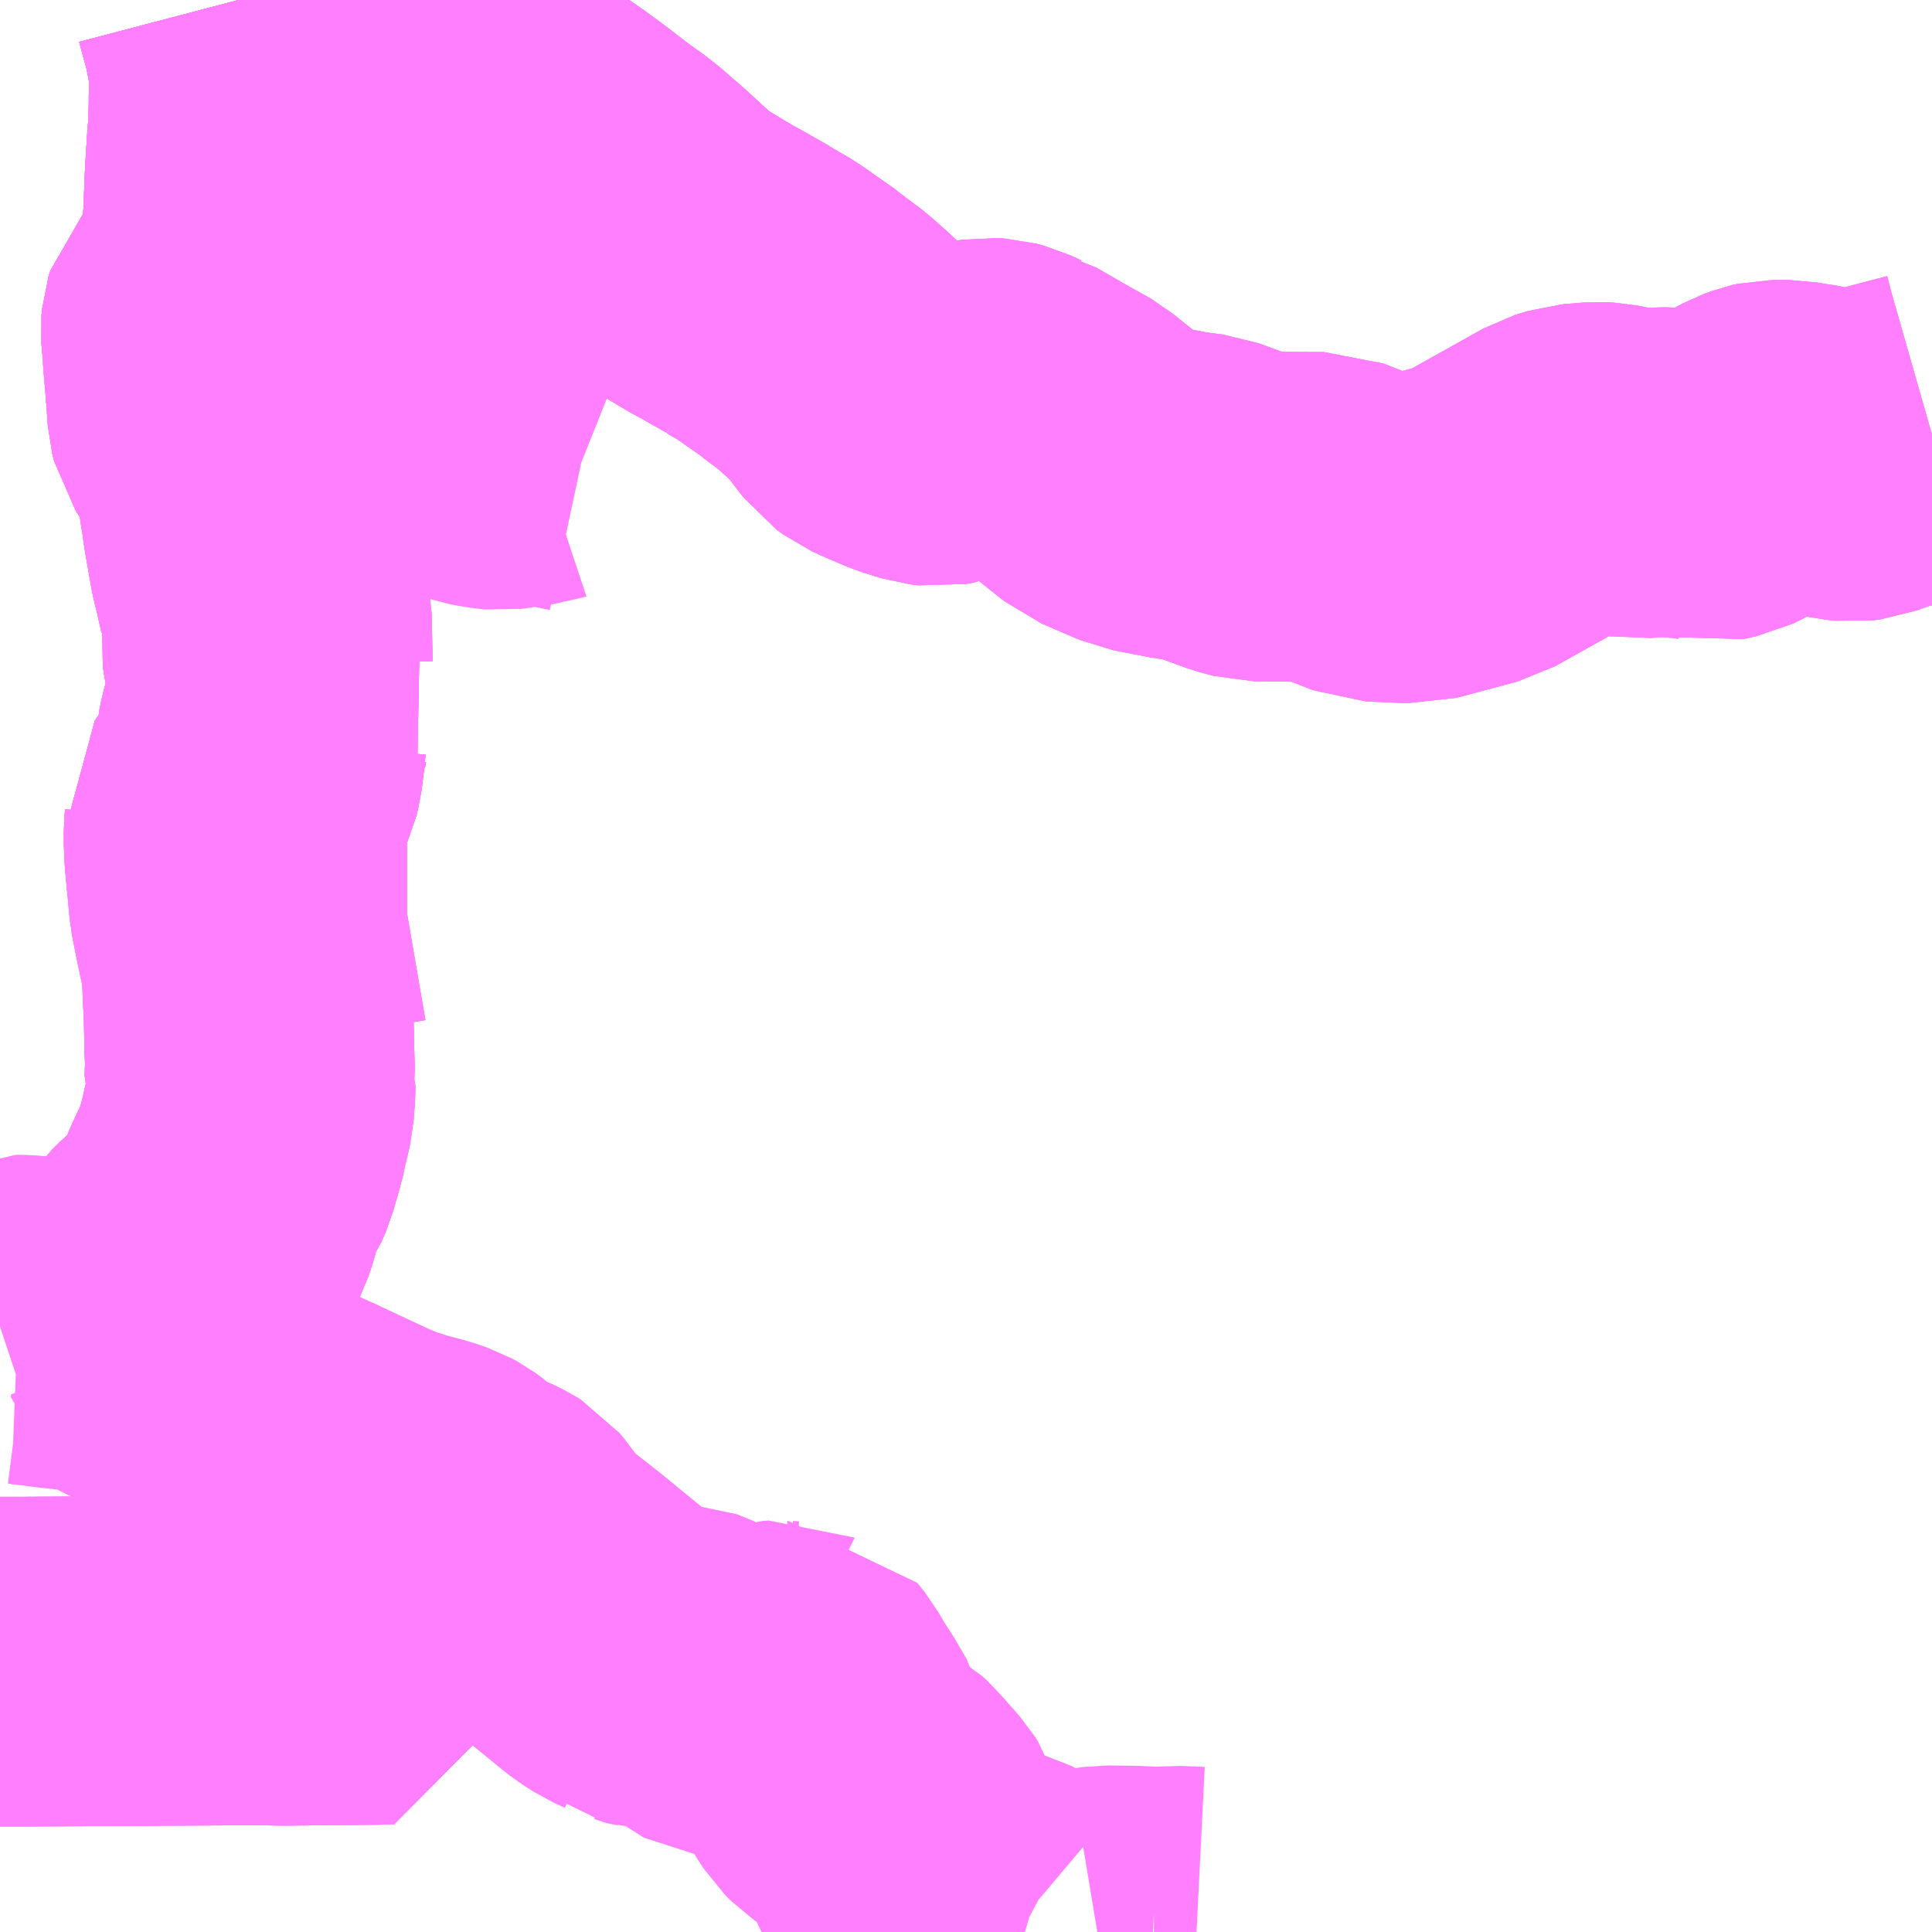 <?xml version="1.0" encoding="UTF-8"?>
<svg  xmlns="http://www.w3.org/2000/svg" xmlns:xlink="http://www.w3.org/1999/xlink" xmlns:go="http://purl.org/svgmap/profile" property="N07_001,N07_002,N07_003,N07_004,N07_005,N07_006,N07_007" viewBox="13583.496 -3467.285 4.395 4.395" go:dataArea="13583.49609375 -3467.28515625 4.39453125 4.39453125" >
<globalCoordinateSystem srsName="http://purl.org/crs/84" transform="matrix(100.0,0.0,0.0,-100.0,0.0,0.0)" />
<defs>
 <g id="p0" >
  <circle cx="0.0" cy="0.0" r="3" stroke="green" stroke-width="0.75" vector-effect="non-scaling-stroke" />
 </g>
</defs>
<g fill="none" fill-rule="evenodd" stroke="#FF00FF" stroke-width="0.75" opacity="0.5" vector-effect="non-scaling-stroke" stroke-linejoin="bevel" >
<path content="1,奈良交通（株）,奈良天理192,1.0,1.0,1.0," xlink:title="1" d="M13583.496,-3463.505L13583.552,-3463.505L13583.717,-3463.506L13583.903,-3463.507L13584.078,-3463.508L13584.144,-3463.507L13584.351,-3463.509L13584.38,-3463.51L13584.381,-3463.547L13584.384,-3463.566L13584.393,-3463.601L13584.405,-3463.631L13584.418,-3463.657L13584.423,-3463.66"/>
<path content="1,奈良交通（株）,奈良月ヶ瀬94,3.0,3.0,4.0," xlink:title="1" d="M13583.496,-3463.505L13583.552,-3463.505L13583.717,-3463.506L13583.903,-3463.507L13584.078,-3463.508L13584.144,-3463.507L13584.351,-3463.509L13584.38,-3463.51L13584.381,-3463.547L13584.384,-3463.566L13584.393,-3463.601L13584.405,-3463.631L13584.418,-3463.657L13584.423,-3463.66"/>
<path content="1,奈良交通（株）,奈良都祁120,1.0,1.0,1.0," xlink:title="1" d="M13584.039,-3467.285L13584.044,-3467.266L13584.056,-3467.223L13584.058,-3467.214L13584.061,-3467.204L13584.064,-3467.184L13584.075,-3467.134L13584.103,-3467.13L13584.184,-3467.12L13584.252,-3467.111L13584.271,-3467.109L13584.349,-3467.104L13584.375,-3467.103L13584.379,-3467.103L13584.409,-3467.1L13584.431,-3467.098L13584.443,-3467.093L13584.459,-3467.081L13584.472,-3467.073L13584.479,-3467.066L13584.532,-3467.03L13584.56,-3467.018L13584.574,-3467.015L13584.62,-3467.011L13584.638,-3467.009L13584.655,-3467.008L13584.665,-3467.006L13584.69,-3466.993L13584.738,-3466.96L13584.786,-3466.925L13584.8,-3466.914L13584.83,-3466.891L13584.862,-3466.868L13584.891,-3466.846L13584.947,-3466.797L13585.013,-3466.736L13585.037,-3466.72L13585.088,-3466.689L13585.12,-3466.67L13585.13,-3466.665L13585.137,-3466.661L13585.197,-3466.627L13585.197,-3466.626L13585.201,-3466.624L13585.239,-3466.602L13585.319,-3466.546L13585.332,-3466.535L13585.351,-3466.521L13585.367,-3466.509L13585.405,-3466.475L13585.441,-3466.44L13585.46,-3466.414L13585.484,-3466.383L13585.499,-3466.372L13585.523,-3466.361L13585.57,-3466.341L13585.612,-3466.328L13585.629,-3466.326L13585.646,-3466.329L13585.682,-3466.345L13585.703,-3466.356L13585.729,-3466.367L13585.742,-3466.369L13585.758,-3466.368L13585.773,-3466.364L13585.799,-3466.352L13585.803,-3466.351L13585.869,-3466.313L13585.894,-3466.299L13585.903,-3466.294L13585.914,-3466.288L13585.928,-3466.28L13586.014,-3466.211L13586.1,-3466.174L13586.183,-3466.158L13586.23,-3466.152L13586.323,-3466.118L13586.353,-3466.11L13586.506,-3466.109L13586.62,-3466.064L13586.713,-3466.06L13586.851,-3466.097L13587.053,-3466.21L13587.082,-3466.219L13587.129,-3466.223L13587.148,-3466.222L13587.173,-3466.217L13587.205,-3466.209L13587.216,-3466.207L13587.247,-3466.21L13587.293,-3466.211L13587.326,-3466.208L13587.345,-3466.206L13587.361,-3466.204L13587.383,-3466.198L13587.411,-3466.204L13587.434,-3466.215L13587.447,-3466.224L13587.465,-3466.241L13587.486,-3466.256L13587.501,-3466.264L13587.52,-3466.271L13587.529,-3466.273L13587.565,-3466.273L13587.582,-3466.27L13587.614,-3466.265L13587.691,-3466.248L13587.71,-3466.246L13587.726,-3466.248L13587.753,-3466.258L13587.781,-3466.267L13587.884,-3466.294L13587.891,-3466.296"/>
<path content="1,奈良交通（株）,山村56,12.0,11.0,11.0," xlink:title="1" d="M13583.745,-3464.265L13583.775,-3464.262L13583.818,-3464.263L13583.826,-3464.265L13583.835,-3464.268L13583.842,-3464.278L13583.847,-3464.292L13583.851,-3464.307L13583.853,-3464.349L13583.854,-3464.357L13583.859,-3464.37L13583.872,-3464.394L13583.879,-3464.404L13583.894,-3464.419L13583.916,-3464.438L13583.948,-3464.461L13583.957,-3464.466L13583.963,-3464.476L13583.97,-3464.485L13583.974,-3464.492L13583.979,-3464.502L13583.986,-3464.523L13583.995,-3464.557L13584.004,-3464.581L13584.018,-3464.607L13584.02,-3464.61L13584.03,-3464.633L13584.036,-3464.655L13584.042,-3464.675L13584.05,-3464.706L13584.052,-3464.718L13584.055,-3464.729L13584.063,-3464.764L13584.065,-3464.792L13584.066,-3464.803L13584.066,-3464.81L13584.066,-3464.815L13584.063,-3464.824L13584.065,-3464.873L13584.063,-3464.891L13584.063,-3464.917L13584.061,-3464.993L13584.06,-3465.017L13584.06,-3465.018L13584.057,-3465.04L13584.059,-3465.081L13584.055,-3465.1L13584.051,-3465.117L13584.038,-3465.178L13584.033,-3465.204L13584.028,-3465.229L13584.022,-3465.294L13584.017,-3465.347L13584.017,-3465.353L13584.016,-3465.378L13584.017,-3465.403L13584.018,-3465.417L13584.017,-3465.428L13584.022,-3465.435L13584.025,-3465.439L13584.03,-3465.446L13584.058,-3465.481L13584.069,-3465.497L13584.079,-3465.519L13584.083,-3465.535L13584.088,-3465.576L13584.089,-3465.584L13584.09,-3465.597L13584.094,-3465.617L13584.105,-3465.655L13584.111,-3465.671L13584.119,-3465.69L13584.126,-3465.704L13584.138,-3465.721L13584.125,-3465.741L13584.116,-3465.751L13584.107,-3465.768L13584.105,-3465.774L13584.103,-3465.88L13584.098,-3465.906L13584.092,-3465.924L13584.093,-3465.927L13584.085,-3465.963L13584.08,-3465.985L13584.074,-3466.008L13584.058,-3466.1L13584.056,-3466.117L13584.05,-3466.154L13584.042,-3466.222L13584.039,-3466.234L13584.036,-3466.245L13584.031,-3466.258L13584.019,-3466.278L13584.015,-3466.282L13584.002,-3466.299L13583.996,-3466.307L13583.983,-3466.327L13583.979,-3466.343L13583.975,-3466.399L13583.968,-3466.483L13583.968,-3466.489L13583.965,-3466.523L13583.964,-3466.535L13583.965,-3466.546L13583.969,-3466.559L13584.018,-3466.612L13584.036,-3466.634L13584.045,-3466.647L13584.05,-3466.661L13584.052,-3466.682L13584.058,-3466.762L13584.06,-3466.784L13584.066,-3466.882L13584.064,-3466.883L13584.069,-3466.963L13584.072,-3466.993L13584.073,-3467.05L13584.073,-3467.066L13584.075,-3467.111L13584.075,-3467.134L13584.066,-3467.182L13584.064,-3467.184L13584.061,-3467.204L13584.058,-3467.214L13584.056,-3467.223L13584.044,-3467.266L13584.039,-3467.285"/>
<path content="1,奈良交通（株）,山村57,29.0,19.0,19.0," xlink:title="1" d="M13584.422,-3465.334L13584.415,-3465.334L13584.4,-3465.334L13584.371,-3465.329L13584.316,-3465.318L13584.309,-3465.316L13584.297,-3465.316L13584.264,-3465.311L13584.258,-3465.311L13584.253,-3465.309L13584.209,-3465.307L13584.18,-3465.305L13584.129,-3465.304L13584.083,-3465.299L13584.072,-3465.298L13584.046,-3465.295L13584.022,-3465.294L13584.017,-3465.347L13584.017,-3465.353L13584.016,-3465.378L13584.017,-3465.403L13584.018,-3465.417L13584.017,-3465.428L13584.022,-3465.435L13584.025,-3465.439L13584.03,-3465.446L13584.058,-3465.481L13584.069,-3465.497L13584.079,-3465.519L13584.083,-3465.535L13584.088,-3465.576L13584.089,-3465.584L13584.09,-3465.597L13584.094,-3465.617L13584.105,-3465.655L13584.111,-3465.671L13584.119,-3465.69L13584.126,-3465.704L13584.138,-3465.721L13584.125,-3465.741L13584.116,-3465.751L13584.107,-3465.768L13584.105,-3465.774L13584.103,-3465.88L13584.098,-3465.906L13584.092,-3465.924L13584.093,-3465.927L13584.085,-3465.963L13584.08,-3465.985L13584.074,-3466.008L13584.058,-3466.1L13584.056,-3466.117L13584.05,-3466.154L13584.042,-3466.222L13584.039,-3466.234L13584.036,-3466.245L13584.031,-3466.258L13584.019,-3466.278L13584.015,-3466.282L13584.002,-3466.299L13583.996,-3466.307L13583.983,-3466.327L13583.979,-3466.343L13583.975,-3466.399L13583.968,-3466.483L13583.968,-3466.489L13583.965,-3466.523L13583.964,-3466.535L13583.965,-3466.546L13583.969,-3466.559L13584.018,-3466.612L13584.036,-3466.634L13584.045,-3466.647L13584.05,-3466.661L13584.052,-3466.682L13584.058,-3466.762L13584.06,-3466.784L13584.064,-3466.883L13584.069,-3466.963L13584.072,-3466.993L13584.073,-3467.05L13584.073,-3467.066L13584.075,-3467.111L13584.075,-3467.134L13584.064,-3467.184L13584.061,-3467.204L13584.058,-3467.214L13584.056,-3467.223L13584.044,-3467.266L13584.039,-3467.285"/>
<path content="1,奈良交通（株）,山村58,1.0,0.0,0.0," xlink:title="1" d="M13583.745,-3464.265L13583.775,-3464.262L13583.818,-3464.263L13583.826,-3464.265L13583.835,-3464.268L13583.842,-3464.278L13583.847,-3464.292L13583.851,-3464.307L13583.853,-3464.349L13583.854,-3464.357L13583.859,-3464.37L13583.872,-3464.394L13583.879,-3464.404L13583.894,-3464.419L13583.916,-3464.438L13583.948,-3464.461L13583.957,-3464.466L13583.963,-3464.476L13583.97,-3464.485L13583.974,-3464.492L13583.979,-3464.502L13583.986,-3464.523L13583.995,-3464.557L13584.004,-3464.581L13584.018,-3464.607L13584.02,-3464.61L13584.03,-3464.633L13584.036,-3464.655L13584.042,-3464.675L13584.05,-3464.706L13584.052,-3464.718L13584.055,-3464.729L13584.063,-3464.764L13584.065,-3464.792L13584.066,-3464.803L13584.066,-3464.81L13584.066,-3464.815L13584.063,-3464.824L13584.065,-3464.873L13584.063,-3464.891L13584.063,-3464.917L13584.061,-3464.993L13584.06,-3465.017L13584.06,-3465.018L13584.057,-3465.04L13584.059,-3465.081L13584.055,-3465.1L13584.051,-3465.117L13584.038,-3465.178L13584.033,-3465.204L13584.028,-3465.229L13584.022,-3465.294L13584.017,-3465.347L13584.017,-3465.353L13584.016,-3465.378L13584.017,-3465.403L13584.018,-3465.417L13584.017,-3465.428L13584.022,-3465.435L13584.025,-3465.439L13584.03,-3465.446L13584.058,-3465.481L13584.069,-3465.497L13584.079,-3465.519L13584.083,-3465.535L13584.088,-3465.576L13584.089,-3465.584L13584.09,-3465.597L13584.094,-3465.617L13584.105,-3465.655L13584.111,-3465.671L13584.119,-3465.69L13584.126,-3465.704L13584.138,-3465.721L13584.125,-3465.741L13584.116,-3465.751L13584.107,-3465.768L13584.105,-3465.774L13584.103,-3465.88L13584.098,-3465.906L13584.092,-3465.924L13584.093,-3465.927L13584.085,-3465.963L13584.08,-3465.985L13584.074,-3466.008L13584.058,-3466.1L13584.056,-3466.117L13584.05,-3466.154L13584.042,-3466.222L13584.039,-3466.234L13584.036,-3466.245L13584.031,-3466.258L13584.019,-3466.278L13584.015,-3466.282L13584.002,-3466.299L13583.996,-3466.307L13583.983,-3466.327L13583.979,-3466.343L13583.975,-3466.399"/>
<path content="1,奈良交通（株）,山村58,1.0,0.0,0.0," xlink:title="1" d="M13583.975,-3466.399L13583.998,-3466.403L13584.051,-3466.408L13584.061,-3466.409L13584.061,-3466.413L13584.061,-3466.422L13584.062,-3466.43L13584.064,-3466.441L13584.068,-3466.451L13584.076,-3466.46L13584.085,-3466.467L13584.096,-3466.473L13584.108,-3466.477L13584.124,-3466.48L13584.153,-3466.481L13584.168,-3466.481L13584.183,-3466.479L13584.187,-3466.477L13584.244,-3466.466L13584.258,-3466.462L13584.265,-3466.457L13584.274,-3466.45L13584.3,-3466.418L13584.316,-3466.403L13584.326,-3466.396L13584.371,-3466.375L13584.402,-3466.358L13584.406,-3466.355"/>
<path content="1,奈良交通（株）,山村58,1.0,0.0,0.0," xlink:title="1" d="M13583.975,-3466.399L13583.968,-3466.483L13583.968,-3466.489L13583.965,-3466.523L13583.964,-3466.535L13583.965,-3466.546L13583.969,-3466.559L13584.018,-3466.612L13584.036,-3466.634L13584.045,-3466.647L13584.05,-3466.661L13584.052,-3466.682L13584.058,-3466.762L13584.06,-3466.784L13584.064,-3466.883L13584.069,-3466.963L13584.072,-3466.993L13584.073,-3467.05L13584.073,-3467.066L13584.075,-3467.111L13584.075,-3467.134L13584.064,-3467.184L13584.061,-3467.204L13584.058,-3467.214L13584.056,-3467.223L13584.044,-3467.266L13584.039,-3467.285"/>
<path content="1,奈良交通（株）,山村59,4.0,0.0,0.0," xlink:title="1" d="M13584.422,-3465.334L13584.415,-3465.334L13584.4,-3465.334L13584.371,-3465.329L13584.316,-3465.318L13584.309,-3465.316L13584.297,-3465.316L13584.264,-3465.311L13584.258,-3465.311L13584.253,-3465.309L13584.209,-3465.307L13584.18,-3465.305L13584.129,-3465.304L13584.083,-3465.299L13584.072,-3465.298L13584.046,-3465.295L13584.022,-3465.294L13584.017,-3465.347L13584.017,-3465.353L13584.016,-3465.378L13584.017,-3465.403L13584.018,-3465.417L13584.017,-3465.428L13584.022,-3465.435L13584.025,-3465.439L13584.03,-3465.446L13584.058,-3465.481L13584.069,-3465.497L13584.079,-3465.519L13584.083,-3465.535L13584.088,-3465.576L13584.089,-3465.584L13584.09,-3465.597L13584.094,-3465.617L13584.105,-3465.655L13584.111,-3465.671L13584.119,-3465.69L13584.126,-3465.704L13584.138,-3465.721L13584.125,-3465.741L13584.116,-3465.751L13584.107,-3465.768L13584.105,-3465.774L13584.103,-3465.88L13584.098,-3465.906L13584.092,-3465.924L13584.093,-3465.927L13584.085,-3465.963L13584.08,-3465.985L13584.074,-3466.008L13584.058,-3466.1L13584.056,-3466.117L13584.05,-3466.154L13584.042,-3466.222L13584.039,-3466.234L13584.036,-3466.245L13584.031,-3466.258L13584.019,-3466.278L13584.015,-3466.282L13584.002,-3466.299L13583.996,-3466.307L13583.983,-3466.327L13583.979,-3466.343L13583.975,-3466.399"/>
<path content="1,奈良交通（株）,山村59,4.0,0.0,0.0," xlink:title="1" d="M13583.975,-3466.399L13583.998,-3466.403L13584.051,-3466.408L13584.061,-3466.409L13584.061,-3466.413L13584.061,-3466.422L13584.062,-3466.43L13584.064,-3466.441L13584.068,-3466.451L13584.076,-3466.46L13584.085,-3466.467L13584.096,-3466.473L13584.108,-3466.477L13584.124,-3466.48L13584.183,-3466.479L13584.244,-3466.466L13584.258,-3466.462L13584.265,-3466.457L13584.274,-3466.45L13584.3,-3466.418L13584.316,-3466.403L13584.326,-3466.396L13584.371,-3466.375L13584.406,-3466.355"/>
<path content="1,奈良交通（株）,山村59,4.0,0.0,0.0," xlink:title="1" d="M13583.975,-3466.399L13583.968,-3466.483L13583.968,-3466.489L13583.965,-3466.523L13583.964,-3466.535L13583.965,-3466.546L13583.969,-3466.559L13584.018,-3466.612L13584.036,-3466.634L13584.045,-3466.647L13584.05,-3466.661L13584.052,-3466.682L13584.058,-3466.762L13584.06,-3466.784L13584.064,-3466.883L13584.069,-3466.963L13584.072,-3466.993L13584.073,-3467.05L13584.073,-3467.066L13584.075,-3467.111L13584.075,-3467.134L13584.064,-3467.184L13584.056,-3467.223L13584.044,-3467.266L13584.039,-3467.285"/>
<path content="1,奈良交通（株）,山村61,11.0,11.0,10.0," xlink:title="1" d="M13584.83,-3466.262L13584.825,-3466.264L13584.75,-3466.28L13584.724,-3466.284L13584.712,-3466.284L13584.709,-3466.283L13584.693,-3466.281L13584.677,-3466.279L13584.643,-3466.273L13584.635,-3466.272L13584.624,-3466.273L13584.605,-3466.276L13584.589,-3466.279L13584.577,-3466.283L13584.565,-3466.288L13584.557,-3466.291L13584.541,-3466.297L13584.504,-3466.308L13584.478,-3466.314L13584.463,-3466.316L13584.451,-3466.32L13584.436,-3466.33L13584.412,-3466.35L13584.406,-3466.355L13584.402,-3466.358L13584.371,-3466.375L13584.326,-3466.396L13584.316,-3466.403L13584.3,-3466.418L13584.274,-3466.45L13584.265,-3466.457L13584.258,-3466.462L13584.244,-3466.466L13584.187,-3466.477L13584.183,-3466.479L13584.168,-3466.481L13584.153,-3466.481L13584.124,-3466.48L13584.108,-3466.477L13584.096,-3466.473L13584.085,-3466.467L13584.076,-3466.46L13584.068,-3466.451L13584.064,-3466.441L13584.062,-3466.43L13584.061,-3466.422L13584.061,-3466.413L13584.061,-3466.409L13584.051,-3466.408L13583.998,-3466.403L13583.975,-3466.399"/>
<path content="1,奈良交通（株）,山村61,11.0,11.0,10.0," xlink:title="1" d="M13583.975,-3466.399L13583.979,-3466.343"/>
<path content="1,奈良交通（株）,山村61,11.0,11.0,10.0," xlink:title="1" d="M13583.975,-3466.399L13583.968,-3466.483L13583.968,-3466.489L13583.965,-3466.523L13583.964,-3466.535L13583.965,-3466.546L13583.969,-3466.559L13584.018,-3466.612L13584.036,-3466.634L13584.045,-3466.647L13584.05,-3466.661L13584.052,-3466.682L13584.058,-3466.762L13584.06,-3466.784L13584.064,-3466.883L13584.069,-3466.963L13584.072,-3466.993L13584.073,-3467.05L13584.073,-3467.066L13584.075,-3467.111L13584.075,-3467.134L13584.064,-3467.184L13584.061,-3467.204L13584.058,-3467.214L13584.056,-3467.223L13584.044,-3467.266L13584.039,-3467.285"/>
<path content="1,奈良交通（株）,山村62,37.0,38.0,35.0," xlink:title="1" d="M13583.745,-3464.265L13583.775,-3464.262L13583.818,-3464.263L13583.826,-3464.265L13583.835,-3464.268L13583.842,-3464.278L13583.847,-3464.292L13583.851,-3464.307L13583.853,-3464.349L13583.854,-3464.357L13583.859,-3464.37L13583.872,-3464.394L13583.879,-3464.404L13583.894,-3464.419L13583.916,-3464.438L13583.948,-3464.461L13583.957,-3464.466L13583.963,-3464.476L13583.97,-3464.485L13583.974,-3464.492L13583.979,-3464.502L13583.986,-3464.523L13583.995,-3464.557L13584.004,-3464.581L13584.018,-3464.607L13584.02,-3464.61L13584.03,-3464.633L13584.036,-3464.655L13584.042,-3464.675L13584.05,-3464.706L13584.052,-3464.718L13584.055,-3464.729L13584.063,-3464.764L13584.065,-3464.792L13584.066,-3464.803L13584.066,-3464.81L13584.066,-3464.815L13584.063,-3464.824L13584.065,-3464.873L13584.063,-3464.891L13584.063,-3464.917L13584.061,-3464.993L13584.06,-3465.017L13584.057,-3465.04L13584.059,-3465.081L13584.055,-3465.1L13584.051,-3465.117L13584.038,-3465.178L13584.033,-3465.204L13584.028,-3465.229L13584.022,-3465.294"/>
<path content="1,奈良交通（株）,山村62,37.0,38.0,35.0," xlink:title="1" d="M13584.022,-3465.294L13584.046,-3465.295L13584.072,-3465.298L13584.083,-3465.299L13584.129,-3465.304L13584.18,-3465.305L13584.209,-3465.307L13584.253,-3465.309L13584.258,-3465.311L13584.264,-3465.311L13584.297,-3465.316L13584.309,-3465.316L13584.316,-3465.318L13584.371,-3465.329L13584.4,-3465.334L13584.422,-3465.334"/>
<path content="1,奈良交通（株）,山村62,37.0,38.0,35.0," xlink:title="1" d="M13584.022,-3465.294L13584.017,-3465.347L13584.017,-3465.353L13584.016,-3465.378L13584.017,-3465.403L13584.018,-3465.417L13584.017,-3465.428L13584.022,-3465.435L13584.025,-3465.439L13584.03,-3465.446L13584.058,-3465.481L13584.069,-3465.497L13584.079,-3465.519L13584.083,-3465.535L13584.088,-3465.576L13584.089,-3465.584L13584.09,-3465.597L13584.094,-3465.617L13584.105,-3465.655L13584.111,-3465.671L13584.119,-3465.69L13584.126,-3465.704L13584.138,-3465.721L13584.125,-3465.741L13584.116,-3465.751L13584.107,-3465.768L13584.105,-3465.774L13584.103,-3465.88L13584.098,-3465.906L13584.092,-3465.924L13584.093,-3465.927L13584.085,-3465.963L13584.08,-3465.985L13584.074,-3466.008L13584.058,-3466.1L13584.056,-3466.117L13584.05,-3466.154L13584.042,-3466.222L13584.039,-3466.234L13584.036,-3466.245L13584.031,-3466.258L13584.019,-3466.278L13584.015,-3466.282L13584.002,-3466.299L13583.996,-3466.307L13583.983,-3466.327L13583.979,-3466.343L13583.975,-3466.399L13583.968,-3466.483L13583.968,-3466.489L13583.965,-3466.523L13583.964,-3466.535L13583.965,-3466.546L13583.969,-3466.559L13584.018,-3466.612L13584.036,-3466.634L13584.045,-3466.647L13584.05,-3466.661L13584.052,-3466.682L13584.058,-3466.762L13584.06,-3466.784L13584.064,-3466.883L13584.069,-3466.963L13584.072,-3466.993L13584.073,-3467.05L13584.073,-3467.066L13584.075,-3467.111L13584.075,-3467.134L13584.064,-3467.184L13584.061,-3467.204L13584.058,-3467.214L13584.056,-3467.223L13584.044,-3467.266L13584.039,-3467.285"/>
<path content="1,奈良交通（株）,東山122,6.0,6.0,7.0," xlink:title="1" d="M13584.039,-3467.285L13584.044,-3467.266L13584.056,-3467.223L13584.058,-3467.214L13584.061,-3467.204L13584.064,-3467.184L13584.066,-3467.182L13584.075,-3467.134L13584.103,-3467.13L13584.184,-3467.12L13584.252,-3467.111L13584.271,-3467.109L13584.349,-3467.104L13584.375,-3467.103L13584.379,-3467.103L13584.409,-3467.1L13584.431,-3467.098L13584.443,-3467.093L13584.459,-3467.081L13584.472,-3467.073L13584.479,-3467.066L13584.532,-3467.03L13584.56,-3467.018L13584.574,-3467.015L13584.62,-3467.011L13584.638,-3467.009L13584.655,-3467.008L13584.665,-3467.006L13584.69,-3466.993L13584.738,-3466.96L13584.786,-3466.925L13584.8,-3466.914L13584.83,-3466.891L13584.858,-3466.87L13584.862,-3466.868L13584.891,-3466.846L13584.947,-3466.797L13585.013,-3466.736L13585.037,-3466.72L13585.088,-3466.689L13585.12,-3466.67L13585.13,-3466.665L13585.137,-3466.661L13585.197,-3466.627L13585.197,-3466.626L13585.201,-3466.624L13585.239,-3466.602L13585.319,-3466.546L13585.32,-3466.544L13585.332,-3466.535L13585.351,-3466.521L13585.367,-3466.509L13585.405,-3466.475L13585.441,-3466.44L13585.46,-3466.414L13585.484,-3466.383L13585.499,-3466.372L13585.523,-3466.361L13585.57,-3466.341L13585.612,-3466.328L13585.629,-3466.326L13585.646,-3466.329L13585.682,-3466.345L13585.703,-3466.356L13585.729,-3466.367L13585.742,-3466.369L13585.758,-3466.368L13585.773,-3466.364L13585.799,-3466.352L13585.803,-3466.351L13585.869,-3466.313L13585.894,-3466.299L13585.903,-3466.294L13585.914,-3466.288L13585.928,-3466.28L13585.941,-3466.269L13586.014,-3466.211L13586.1,-3466.174L13586.183,-3466.158L13586.23,-3466.152L13586.323,-3466.118L13586.353,-3466.11L13586.506,-3466.109L13586.62,-3466.064L13586.713,-3466.06L13586.851,-3466.097L13587.053,-3466.21L13587.082,-3466.219L13587.129,-3466.223L13587.148,-3466.222L13587.173,-3466.217L13587.205,-3466.209L13587.216,-3466.207L13587.247,-3466.21L13587.293,-3466.211L13587.326,-3466.208L13587.345,-3466.206L13587.361,-3466.204L13587.383,-3466.198L13587.411,-3466.204L13587.434,-3466.215L13587.447,-3466.224L13587.465,-3466.241L13587.486,-3466.256L13587.501,-3466.264L13587.52,-3466.271L13587.529,-3466.273L13587.565,-3466.273L13587.582,-3466.27L13587.614,-3466.265L13587.691,-3466.248L13587.71,-3466.246L13587.726,-3466.248L13587.753,-3466.258L13587.781,-3466.267L13587.884,-3466.294L13587.891,-3466.296"/>
<path content="1,奈良交通（株）,東山123,1.0,1.0,0.0," xlink:title="1" d="M13585.319,-3466.546L13585.239,-3466.602L13585.201,-3466.624L13585.197,-3466.626L13585.197,-3466.627L13585.137,-3466.661L13585.13,-3466.665L13585.12,-3466.67L13585.088,-3466.689L13585.037,-3466.72L13585.013,-3466.736L13584.947,-3466.797L13584.891,-3466.846L13584.862,-3466.868L13584.858,-3466.87L13584.83,-3466.891L13584.8,-3466.914L13584.786,-3466.925L13584.738,-3466.96L13584.69,-3466.993L13584.665,-3467.006L13584.655,-3467.008L13584.638,-3467.009L13584.62,-3467.011L13584.574,-3467.015L13584.56,-3467.018L13584.532,-3467.03L13584.479,-3467.066L13584.472,-3467.073L13584.459,-3467.081L13584.443,-3467.093L13584.431,-3467.098L13584.409,-3467.1L13584.379,-3467.103L13584.375,-3467.103L13584.349,-3467.104L13584.271,-3467.109L13584.252,-3467.111L13584.184,-3467.12L13584.103,-3467.13L13584.075,-3467.134L13584.066,-3467.182L13584.064,-3467.184L13584.061,-3467.204L13584.058,-3467.214L13584.056,-3467.223L13584.044,-3467.266L13584.039,-3467.285"/>
<path content="1,奈良交通（株）,東山124,3.0,3.0,2.0," xlink:title="1" d="M13584.039,-3467.285L13584.044,-3467.266L13584.056,-3467.223L13584.058,-3467.214L13584.061,-3467.204L13584.064,-3467.184L13584.075,-3467.134L13584.103,-3467.13L13584.184,-3467.12L13584.252,-3467.111L13584.271,-3467.109L13584.349,-3467.104L13584.375,-3467.103L13584.379,-3467.103L13584.409,-3467.1L13584.431,-3467.098L13584.443,-3467.093L13584.459,-3467.081L13584.472,-3467.073L13584.479,-3467.066L13584.532,-3467.03L13584.56,-3467.018L13584.574,-3467.015L13584.62,-3467.011L13584.638,-3467.009L13584.655,-3467.008L13584.665,-3467.006L13584.69,-3466.993L13584.738,-3466.96L13584.786,-3466.925L13584.8,-3466.914L13584.83,-3466.891L13584.858,-3466.87L13584.862,-3466.868L13584.891,-3466.846L13584.947,-3466.797L13585.013,-3466.736L13585.037,-3466.72L13585.088,-3466.689L13585.12,-3466.67L13585.13,-3466.665L13585.137,-3466.661L13585.197,-3466.627L13585.197,-3466.626L13585.201,-3466.624L13585.239,-3466.602L13585.319,-3466.546L13585.32,-3466.544L13585.332,-3466.535L13585.351,-3466.521L13585.367,-3466.509L13585.405,-3466.475L13585.441,-3466.44L13585.46,-3466.414L13585.484,-3466.383L13585.499,-3466.372L13585.523,-3466.361L13585.57,-3466.341L13585.612,-3466.328L13585.629,-3466.326L13585.646,-3466.329L13585.682,-3466.345L13585.703,-3466.356L13585.729,-3466.367L13585.742,-3466.369L13585.758,-3466.368L13585.773,-3466.364L13585.799,-3466.352L13585.803,-3466.351L13585.869,-3466.313L13585.894,-3466.299L13585.903,-3466.294L13585.914,-3466.288L13585.928,-3466.28L13585.941,-3466.269L13586.014,-3466.211L13586.1,-3466.174L13586.183,-3466.158L13586.23,-3466.152L13586.323,-3466.118L13586.353,-3466.11L13586.506,-3466.109L13586.62,-3466.064L13586.713,-3466.06L13586.851,-3466.097L13587.053,-3466.21L13587.082,-3466.219L13587.129,-3466.223L13587.148,-3466.222L13587.173,-3466.217L13587.205,-3466.209L13587.216,-3466.207L13587.247,-3466.21L13587.293,-3466.211L13587.326,-3466.208L13587.345,-3466.206L13587.361,-3466.204L13587.383,-3466.198L13587.411,-3466.204L13587.434,-3466.215L13587.447,-3466.224L13587.465,-3466.241L13587.486,-3466.256L13587.501,-3466.264L13587.52,-3466.271L13587.529,-3466.273L13587.565,-3466.273L13587.582,-3466.27L13587.614,-3466.265L13587.691,-3466.248L13587.71,-3466.246L13587.726,-3466.248L13587.753,-3466.258L13587.781,-3466.267L13587.884,-3466.294L13587.891,-3466.296"/>
<path content="1,奈良交通（株）,高樋34,4.0,4.0,3.0," xlink:title="1" d="M13586.218,-3462.891L13586.198,-3462.892L13586.167,-3462.893L13586.147,-3462.891L13586.121,-3462.891M13586.119,-3462.891L13586.076,-3462.893L13586.012,-3462.894L13585.998,-3462.892L13585.992,-3462.891M13585.828,-3462.891L13585.821,-3462.893L13585.806,-3462.901L13585.774,-3462.928L13585.764,-3462.933L13585.747,-3462.938L13585.741,-3462.938L13585.73,-3462.94L13585.721,-3462.942L13585.709,-3462.945L13585.698,-3462.95L13585.693,-3462.952L13585.684,-3462.957L13585.675,-3462.965L13585.655,-3462.986L13585.647,-3462.992L13585.601,-3463.013L13585.584,-3463.022L13585.58,-3463.028L13585.574,-3463.035L13585.566,-3463.048L13585.558,-3463.071L13585.553,-3463.09L13585.545,-3463.116L13585.541,-3463.122L13585.534,-3463.133L13585.521,-3463.148L13585.503,-3463.168L13585.49,-3463.184L13585.48,-3463.193L13585.463,-3463.203L13585.443,-3463.213L13585.424,-3463.226L13585.411,-3463.239L13585.396,-3463.262L13585.385,-3463.281L13585.372,-3463.318L13585.371,-3463.322L13585.343,-3463.37L13585.329,-3463.391L13585.31,-3463.423L13585.306,-3463.43L13585.29,-3463.45L13585.287,-3463.45L13585.273,-3463.451L13585.271,-3463.452L13585.257,-3463.451L13585.245,-3463.447L13585.22,-3463.428L13585.205,-3463.419L13585.197,-3463.419L13585.162,-3463.421L13585.099,-3463.461L13585.068,-3463.478L13585.031,-3463.493L13584.992,-3463.494L13584.972,-3463.501L13584.946,-3463.506L13584.938,-3463.513L13584.912,-3463.525L13584.887,-3463.541L13584.873,-3463.552L13584.763,-3463.642L13584.712,-3463.682L13584.686,-3463.703L13584.662,-3463.722L13584.63,-3463.77L13584.619,-3463.783L13584.611,-3463.788L13584.591,-3463.798L13584.571,-3463.806L13584.552,-3463.813L13584.542,-3463.818L13584.528,-3463.829L13584.525,-3463.832L13584.508,-3463.848L13584.493,-3463.859L13584.482,-3463.865L13584.456,-3463.874L13584.414,-3463.885L13584.35,-3463.905L13584.348,-3463.907L13584.315,-3463.921L13584.187,-3463.981L13584.175,-3463.986L13584.169,-3463.989L13584.115,-3464.014L13584.108,-3464.018L13584.097,-3464.024L13584.059,-3464.042L13584.031,-3464.054L13584.014,-3464.059L13583.998,-3464.062L13583.965,-3464.062L13583.952,-3464.06L13583.94,-3464.057L13583.93,-3464.081L13583.906,-3464.144L13583.902,-3464.159L13583.896,-3464.178L13583.883,-3464.217L13583.869,-3464.252L13583.866,-3464.258L13583.847,-3464.292L13583.842,-3464.278L13583.835,-3464.268L13583.826,-3464.265L13583.818,-3464.263L13583.775,-3464.262L13583.745,-3464.265L13583.731,-3464.265L13583.711,-3464.265L13583.699,-3464.266L13583.67,-3464.269L13583.624,-3464.274L13583.562,-3464.282L13583.537,-3464.283L13583.532,-3464.283L13583.528,-3464.281L13583.517,-3464.276L13583.505,-3464.27L13583.496,-3464.267"/>
<path content="1,奈良交通（株）,高樋34,4.0,4.0,3.0," xlink:title="1" d="M13583.496,-3463.505L13583.552,-3463.505L13583.717,-3463.506L13583.903,-3463.507L13584.078,-3463.508L13584.144,-3463.507L13584.351,-3463.509L13584.38,-3463.51L13584.381,-3463.547L13584.384,-3463.566L13584.393,-3463.601L13584.405,-3463.631L13584.418,-3463.657L13584.423,-3463.66"/>
</g>
</svg>

